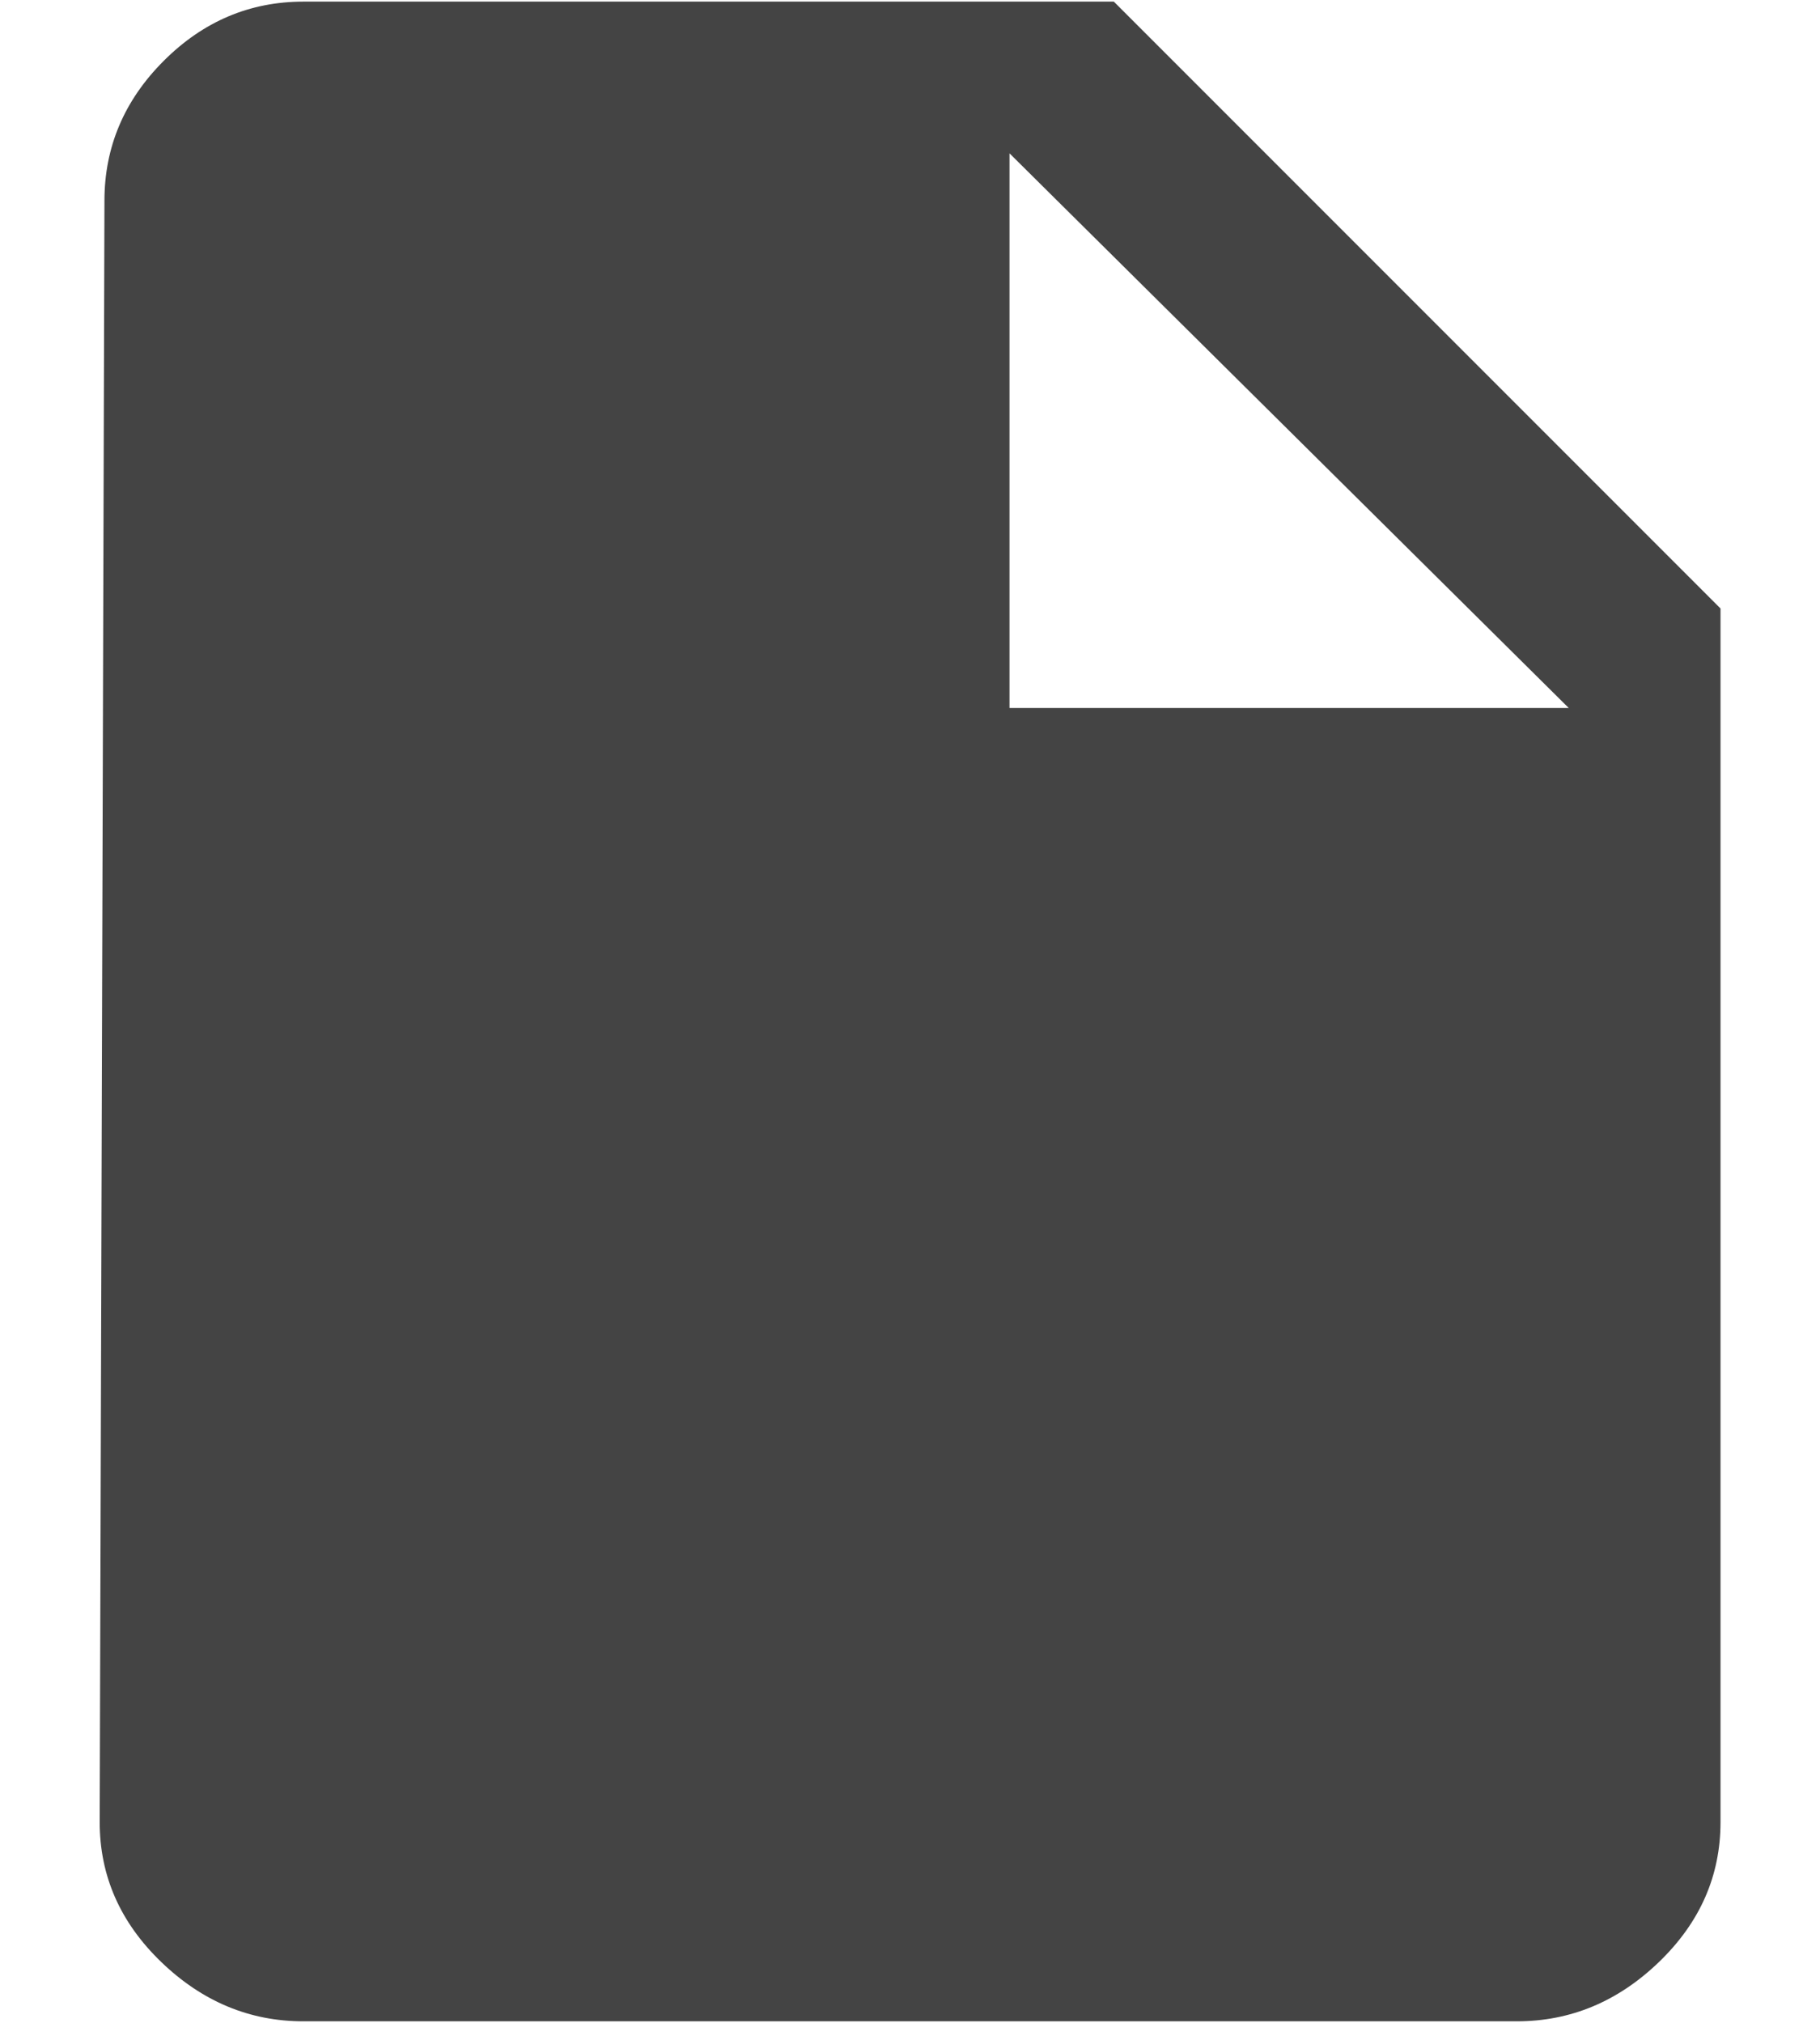 <?xml version="1.0" encoding="UTF-8" standalone="no"?>
<svg width="18px" height="20px" viewBox="0 0 18 20" version="1.1" xmlns="http://www.w3.org/2000/svg" xmlns:xlink="http://www.w3.org/1999/xlink" xmlns:sketch="http://www.bohemiancoding.com/sketch/ns">
    <!-- Generator: sketchtool 3.4 (356) - http://www.bohemiancoding.com/sketch -->
    <title>insert_drive_file</title>
    <desc>Created with sketchtool.</desc>
    <defs></defs>
    <g id="Page-1" stroke="none" stroke-width="1" fill="none" fill-rule="evenodd" sketch:type="MSPage">
        <g id="layout-TABS-menu" sketch:type="MSArtboardGroup" transform="translate(-37, -53)" fill="#444444">
            <g id="Menu-principal" sketch:type="MSLayerGroup" transform="translate(0, 53)">
                <g id="Nivel1" sketch:type="MSShapeGroup">
                    <g id="Item---nueva-configuración">
                        <g id="insert_drive_file" transform="translate(37, 0)">
                            <path d="M9.984,7 L15.515,7 L9.984,1.516 L9.984,7 L9.984,7 Z M3,0.016 L11.016,0.016 L17.016,6.016 L17.016,18.016 C17.016,18.547 16.813,19.008 16.407,19.399 C16.001,19.79 15.532,19.985 15.001,19.985 L3.001,19.985 C2.47,19.985 2.001,19.79 1.595,19.399 C1.189,19.008 0.986,18.547 0.986,18.016 L1.033,1.985 C1.033,1.454 1.228,0.993 1.619,0.602 C2.01,0.211 2.471,0.016 3.002,0.016 L3,0.016 Z" id="Shape"></path>
                        </g>
                    </g>
                </g>
            </g>
        </g>
    </g>
</svg>